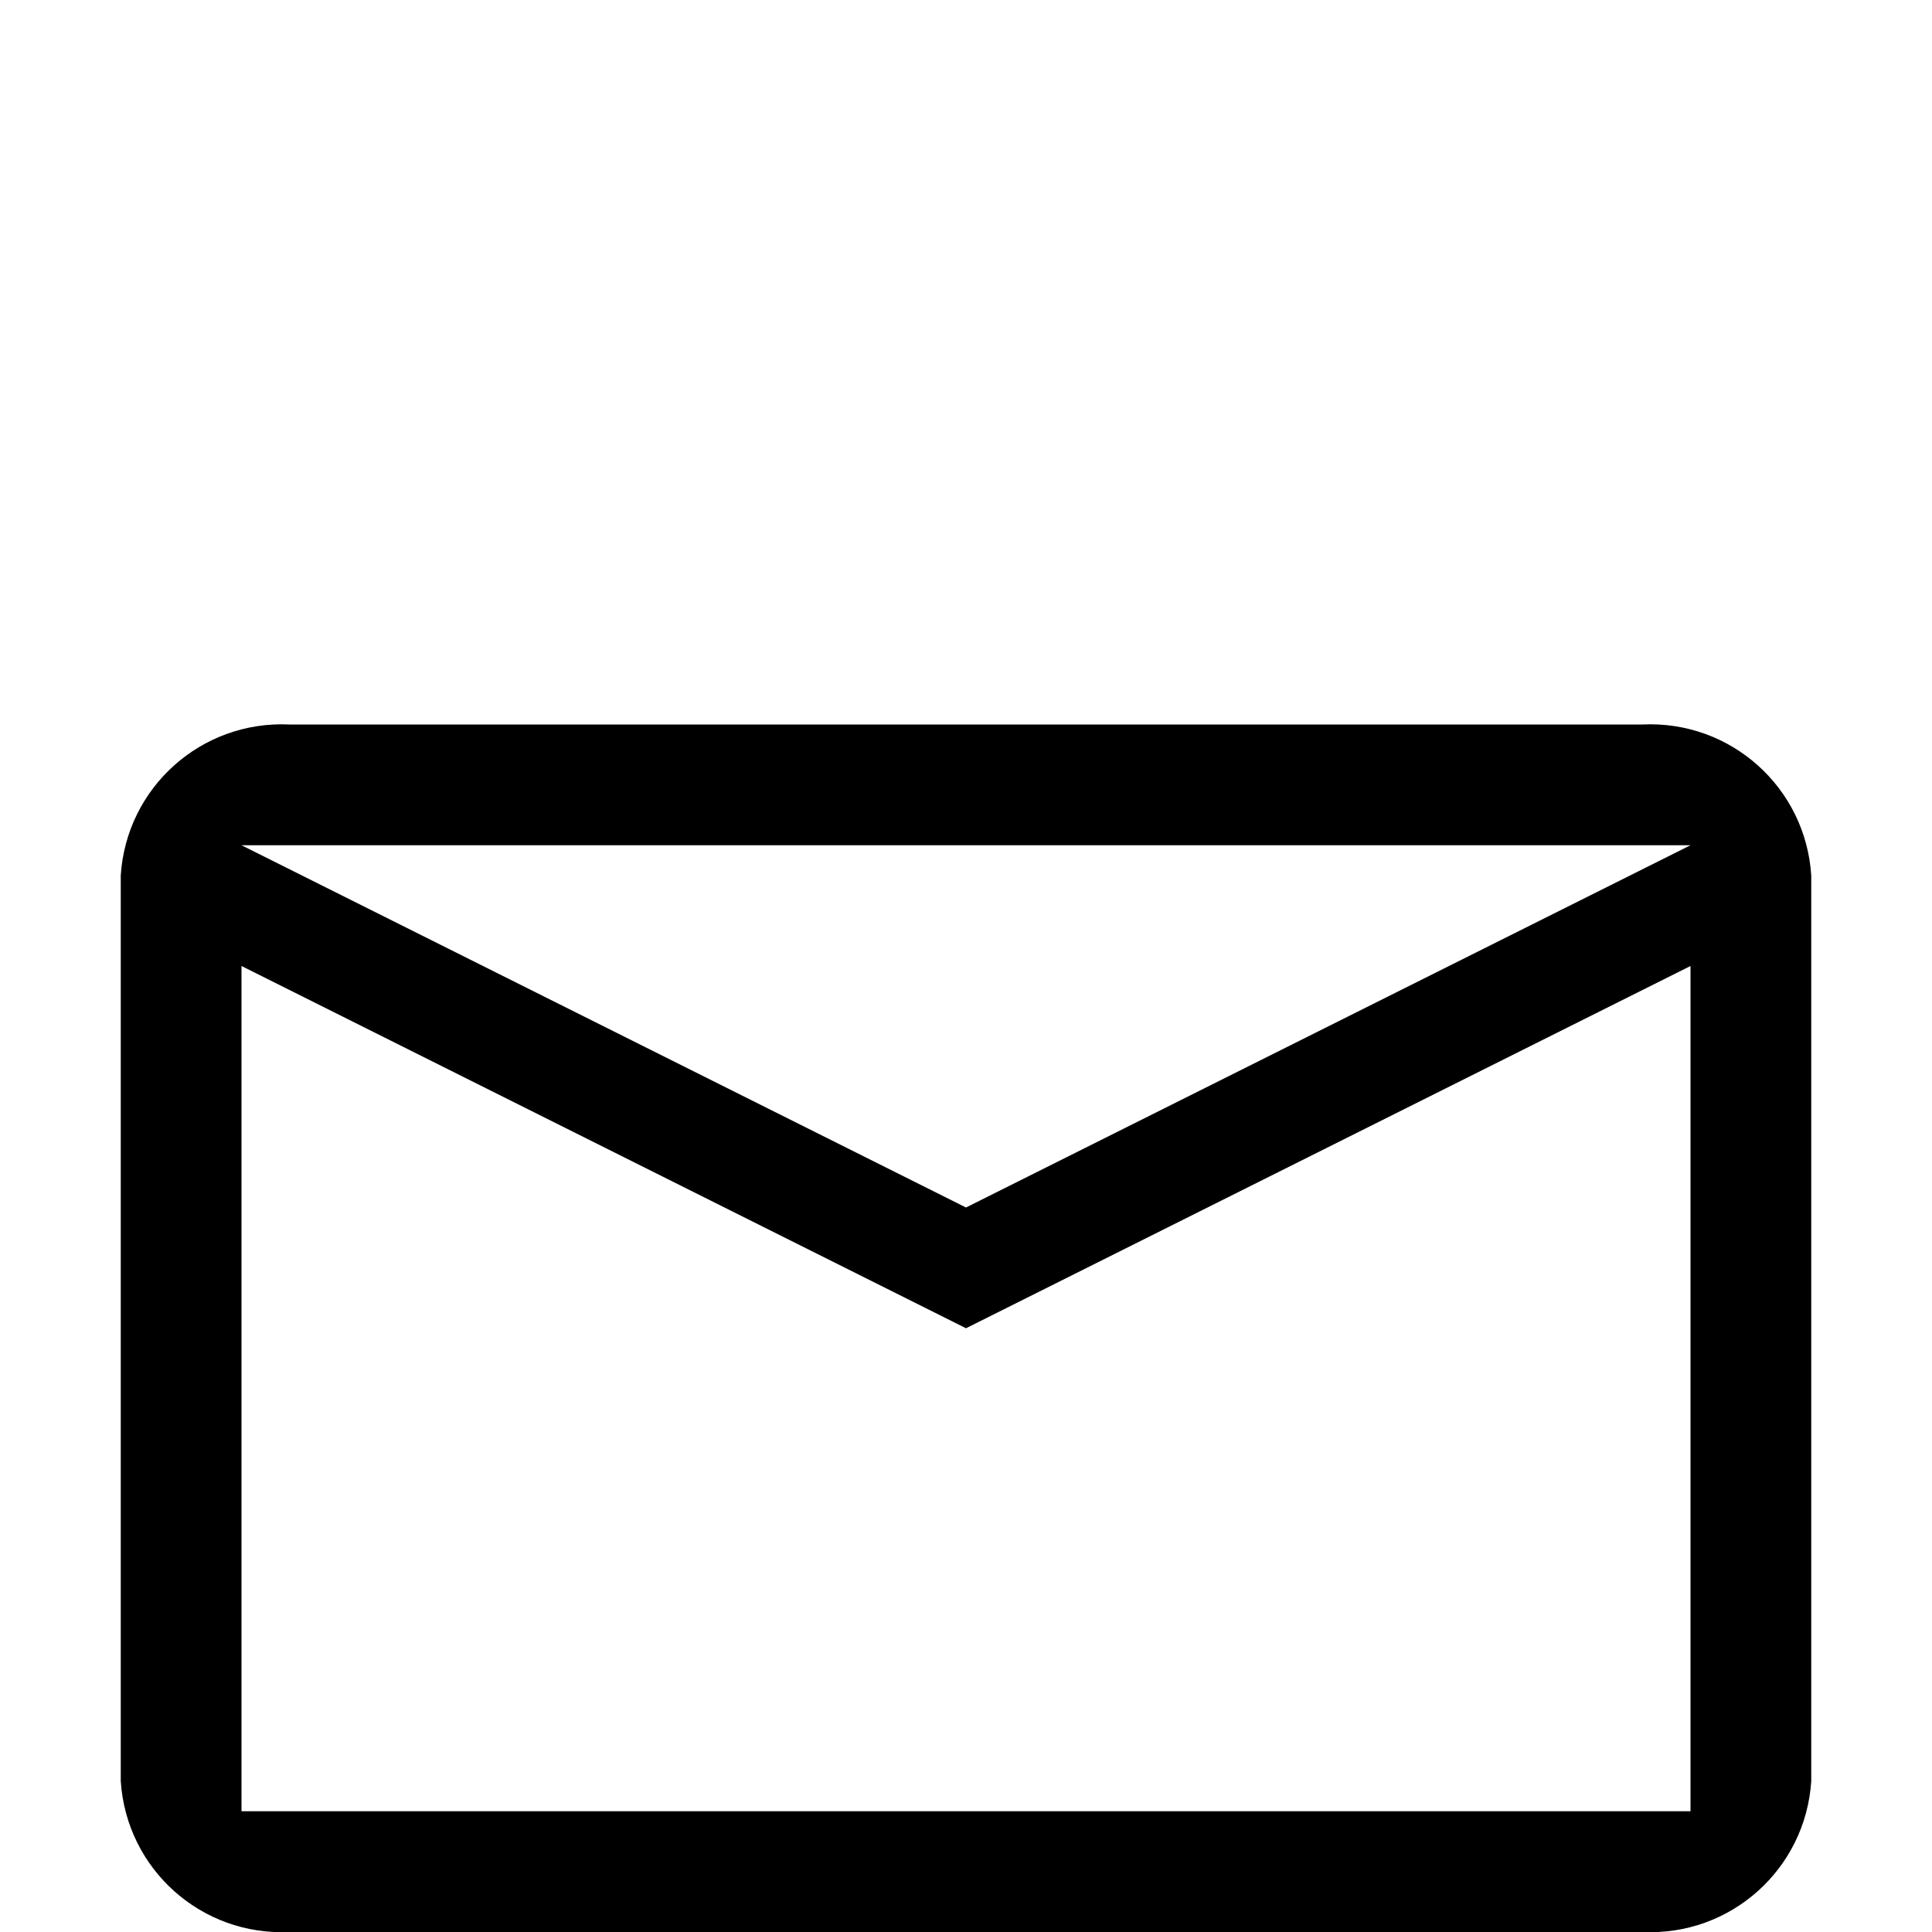 <?xml version="1.0" encoding="UTF-8"?>
<svg xmlns="http://www.w3.org/2000/svg" xmlns:xlink="http://www.w3.org/1999/xlink" width="16" height="16" viewBox="0 0 16 16" version="1.1">
<g id="surface1">
<path style=" stroke:none;fill-rule:nonzero;fill:rgb(0%,0%,0%);fill-opacity:1;" d="M 15 7.25 C 14.953 6.52 14.332 5.965 13.602 6 L 2.398 6 C 1.668 5.965 1.047 6.52 1 7.25 L 1 14.75 C 1.047 15.48 1.668 16.035 2.398 16 L 13.602 16 C 14.332 16.035 14.953 15.48 15 14.75 L 15 7.25 M 14 7 L 8 10 L 2 7 L 14 7 M 14 15 L 2 15 L 2 8 L 8 11 L 14 8 Z M 14 15 "/>
</g>
</svg>
